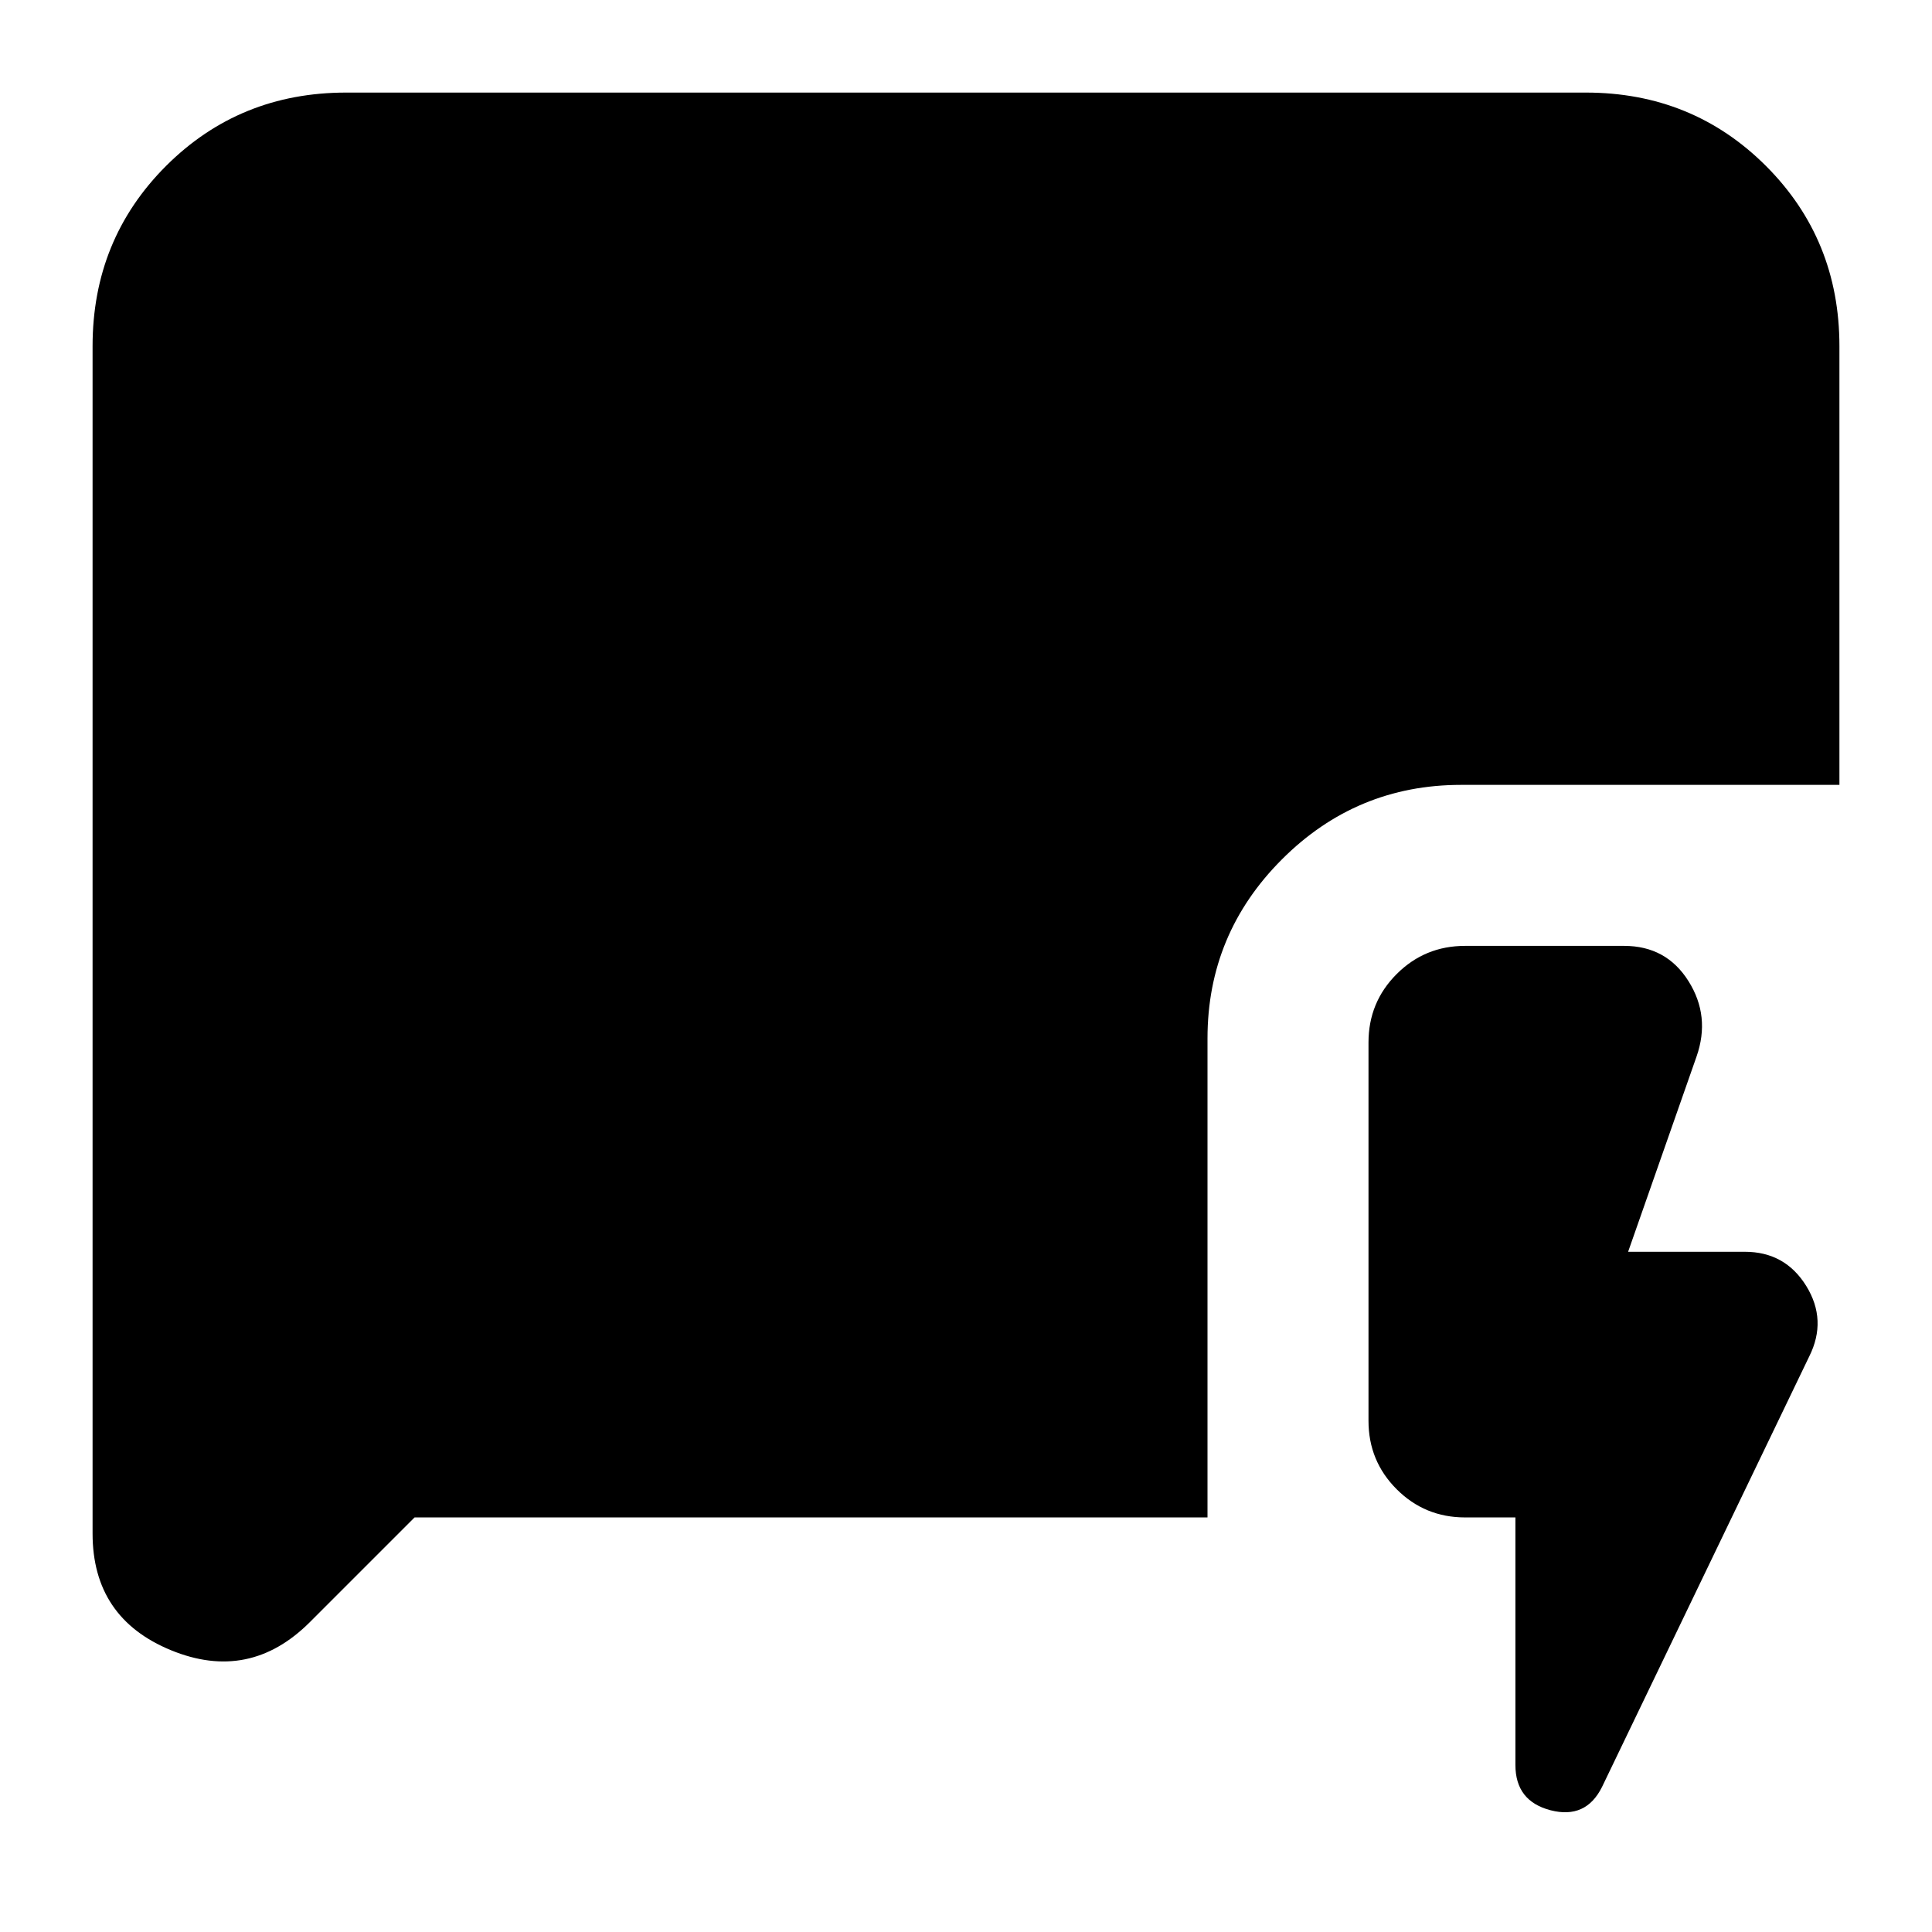 <svg xmlns="http://www.w3.org/2000/svg" height="24" width="24"><path d="M18.825 18.85H18.2Q17.7 18.85 17.35 18.5Q17 18.15 17 17.65V12.95Q17 12.45 17.35 12.1Q17.7 11.75 18.2 11.75H20.175Q20.7 11.75 20.975 12.188Q21.25 12.625 21.075 13.125L20.225 15.55H21.675Q22.175 15.55 22.438 15.975Q22.7 16.4 22.475 16.85L19.9 22.2Q19.7 22.6 19.263 22.488Q18.825 22.375 18.825 21.925ZM5.15 18.85 3.85 20.15Q3.1 20.9 2.125 20.5Q1.15 20.1 1.15 19.05V4.3Q1.15 2.975 2.062 2.062Q2.975 1.15 4.3 1.15H19.7Q21.025 1.15 21.938 2.062Q22.85 2.975 22.85 4.3V9.75H18.15Q16.85 9.75 15.925 10.675Q15 11.6 15 12.9V18.85Z"/></svg>